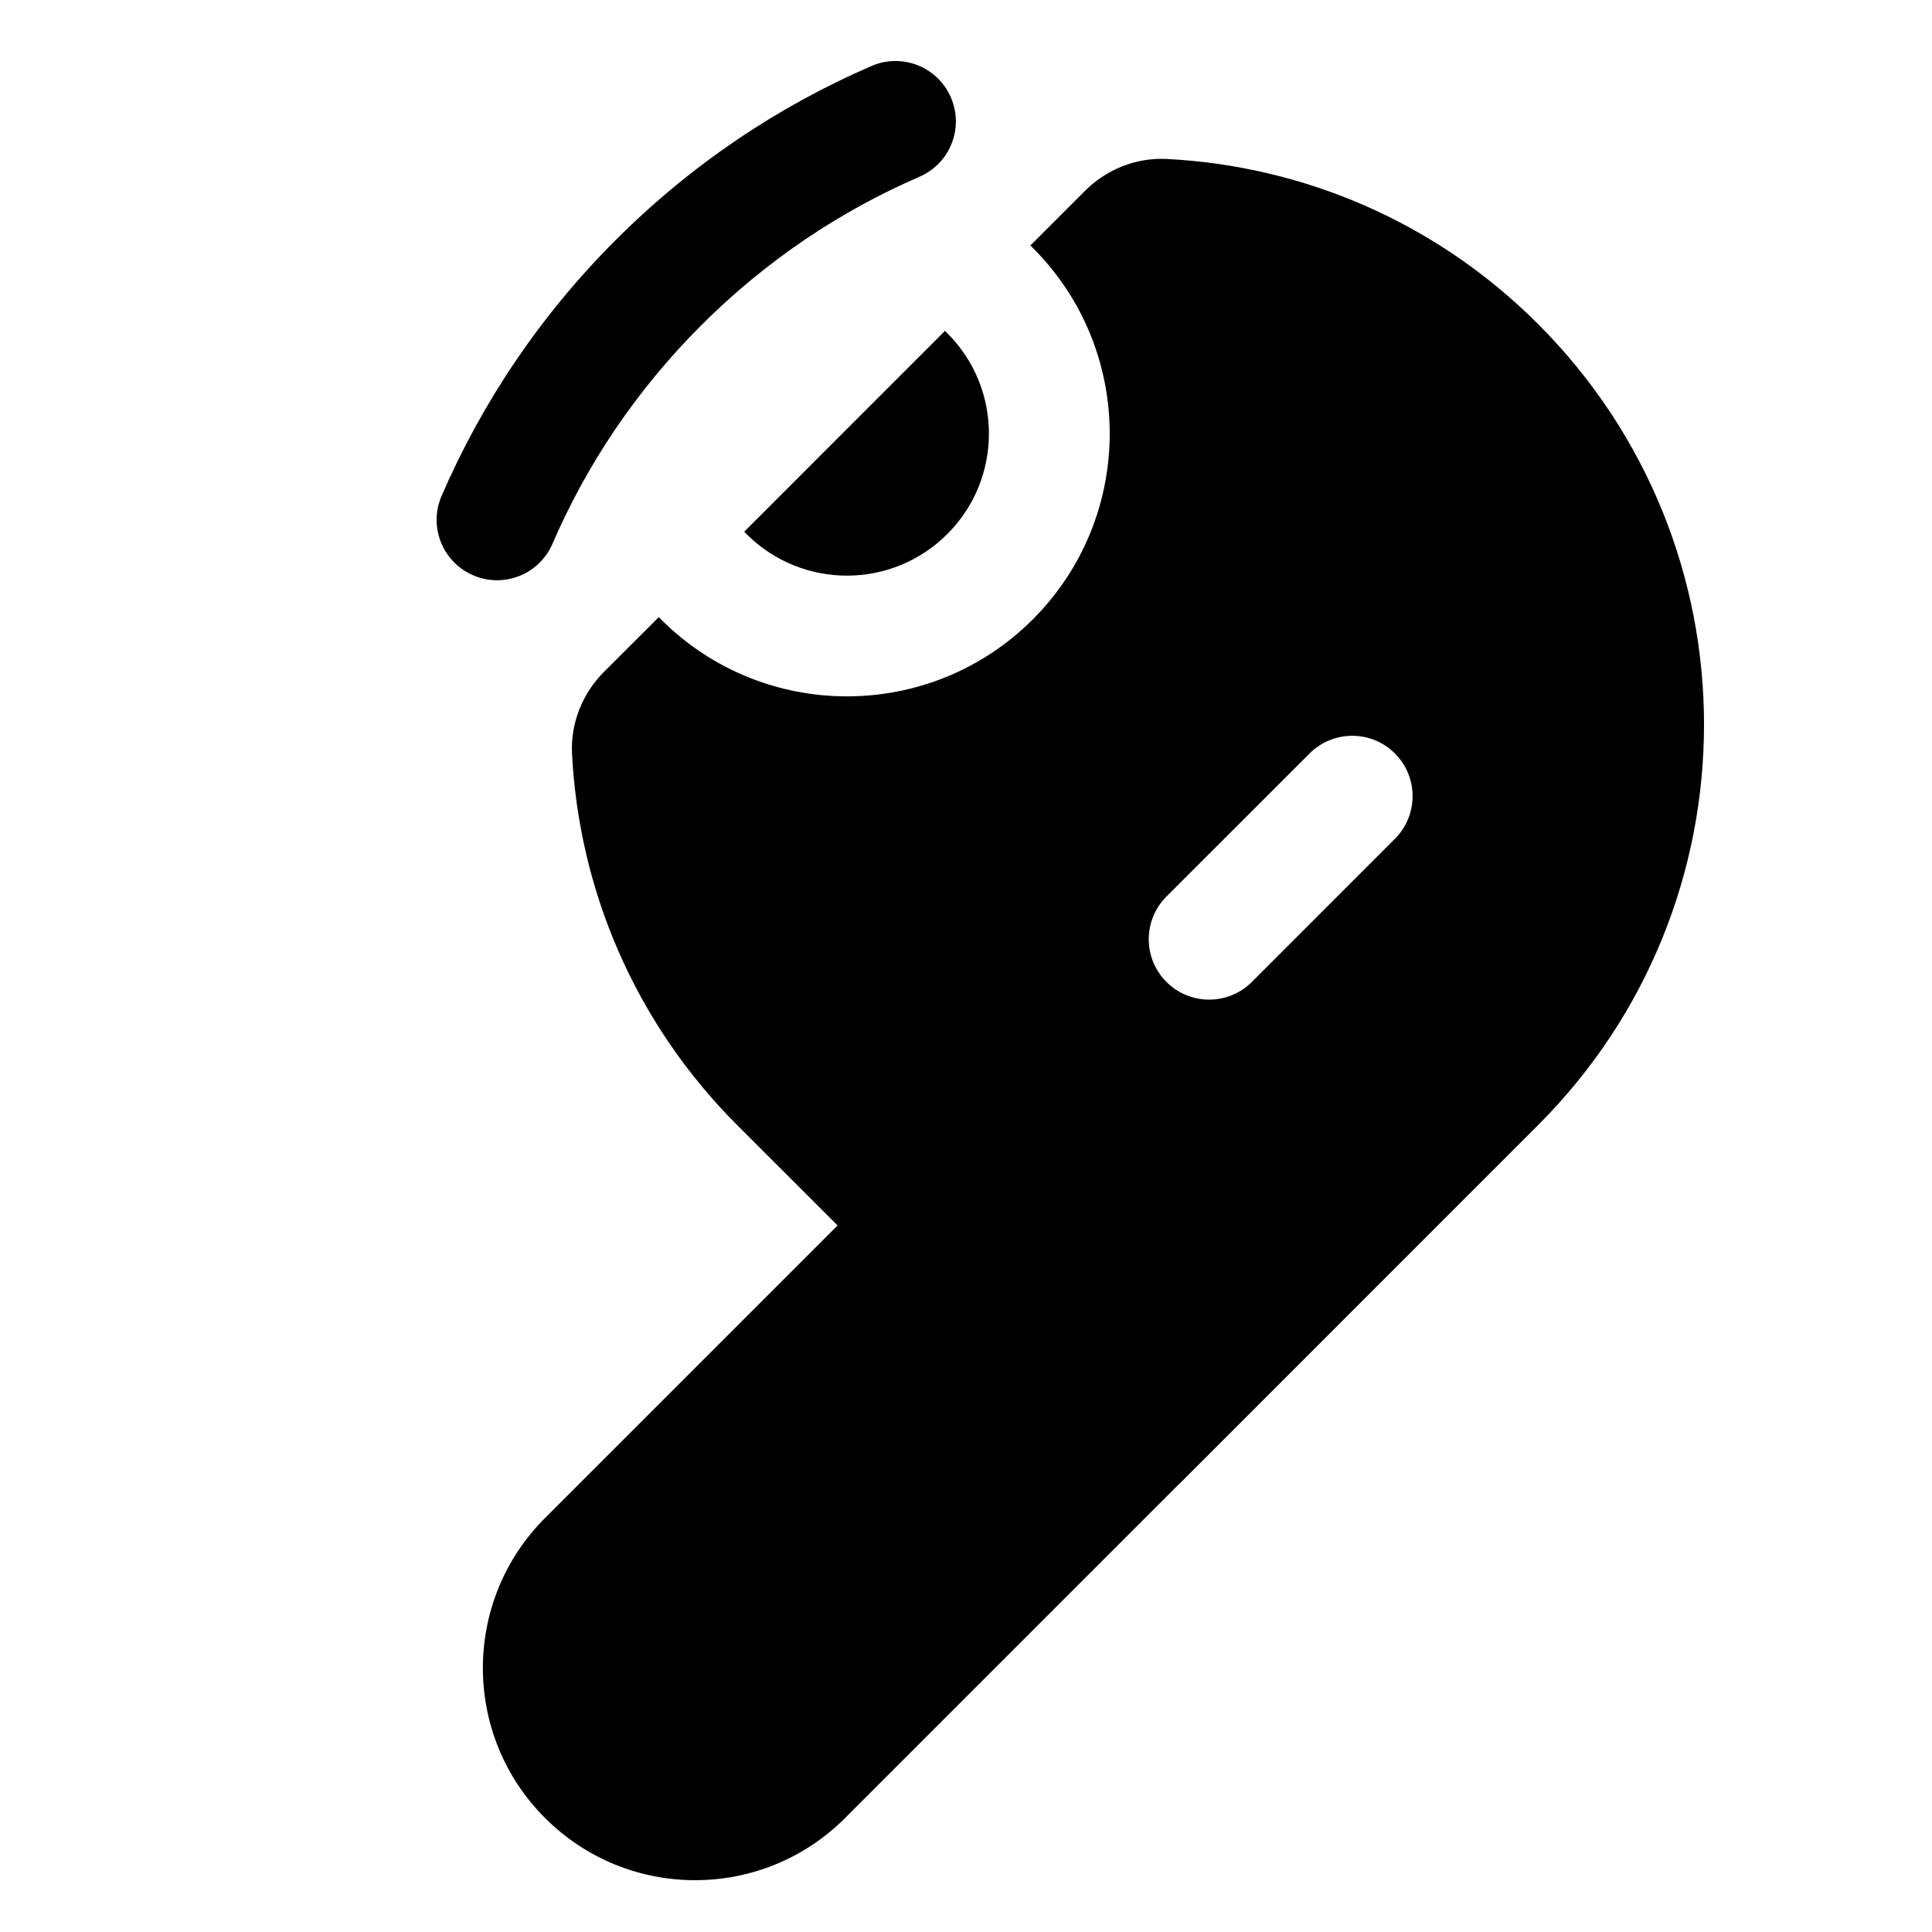 <svg width="24" height="24" viewBox="0 0 24 24" fill="none" xmlns="http://www.w3.org/2000/svg">
<path d="M6.863 6.755C7.288 5.771 7.903 4.849 8.709 4.043C9.515 3.237 10.437 2.622 11.421 2.196C11.802 2.032 11.977 1.591 11.812 1.21C11.648 0.83 11.207 0.655 10.826 0.82C9.671 1.319 8.59 2.04 7.648 2.982C6.706 3.924 5.985 5.005 5.486 6.16C5.321 6.54 5.496 6.982 5.877 7.146C6.257 7.311 6.698 7.136 6.863 6.755Z" fill="black"/>
<path fill-rule="evenodd" clip-rule="evenodd" d="M14.497 1.975C16.173 2.061 17.827 2.745 19.107 4.026C21.855 6.774 21.855 11.228 19.107 13.976L14.663 18.421L14.651 18.432L14.644 18.438L10.498 22.584C9.469 23.614 7.8 23.614 6.771 22.584C5.741 21.555 5.741 19.886 6.771 18.857L10.405 15.223L9.157 13.976C7.877 12.695 7.192 11.042 7.106 9.365C7.086 8.968 7.246 8.603 7.503 8.346L8.184 7.666L8.212 7.695C9.487 8.969 11.554 8.969 12.829 7.695C14.104 6.42 14.104 4.353 12.829 3.078L12.8 3.049L13.477 2.372C13.735 2.114 14.1 1.954 14.497 1.975ZM17.328 9.36C17.621 9.652 17.621 10.127 17.328 10.42L15.551 12.198C15.258 12.491 14.783 12.491 14.49 12.198C14.197 11.905 14.197 11.43 14.49 11.137L16.268 9.36C16.561 9.067 17.036 9.067 17.328 9.36Z" fill="black"/>
<path d="M11.739 4.11L9.245 6.605C9.254 6.615 9.263 6.624 9.273 6.634C9.962 7.323 11.079 7.323 11.768 6.634C12.457 5.945 12.457 4.828 11.768 4.139C11.758 4.129 11.749 4.12 11.739 4.11Z" fill="black"/>
</svg>
